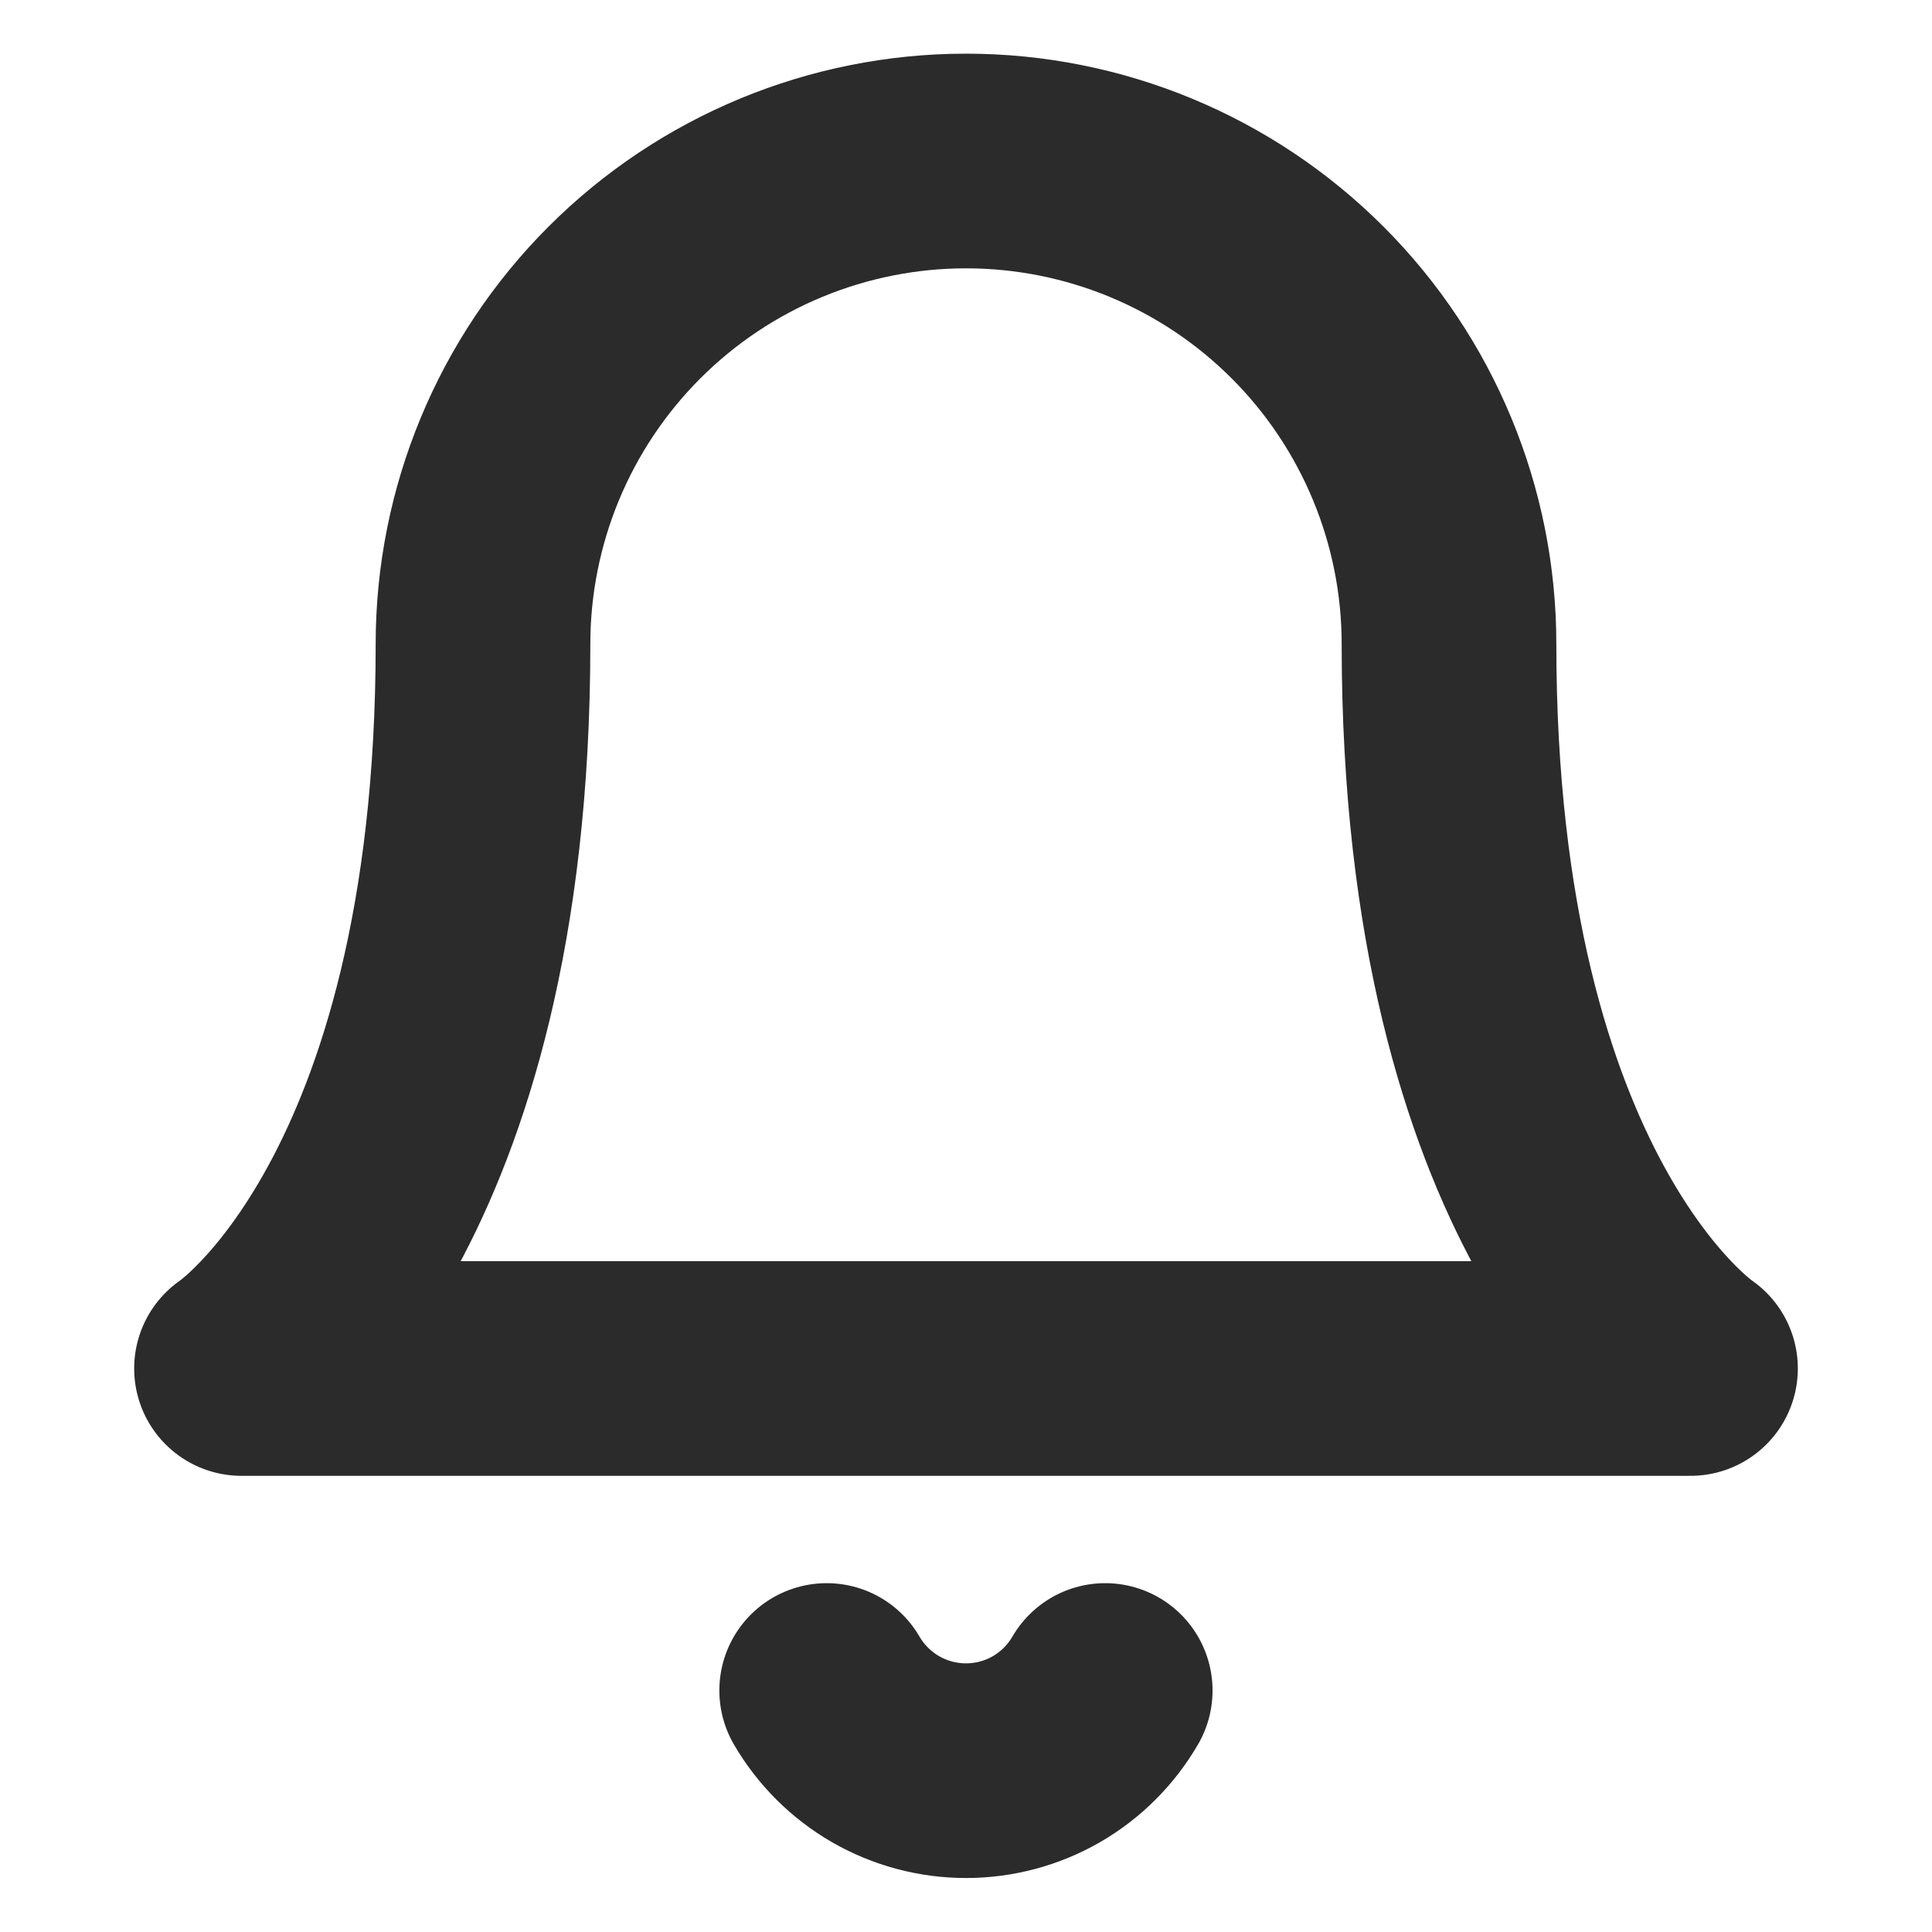 <svg width="18" height="18" viewBox="0 0 18 18" fill="none" xmlns="http://www.w3.org/2000/svg">
<g id="bell">
<path id="Vector" d="M13.5 6C13.5 4.807 13.026 3.662 12.182 2.818C11.338 1.974 10.194 1.5 9 1.5C7.807 1.5 6.662 1.974 5.818 2.818C4.974 3.662 4.5 4.807 4.5 6C4.5 11.25 2.25 12.75 2.25 12.75H15.75C15.75 12.75 13.5 11.25 13.5 6Z" stroke="black" stroke-opacity="0.83" stroke-width="2" stroke-linecap="round" stroke-linejoin="round"/>
<path id="Vector_2" d="M10.297 15.75C10.165 15.977 9.976 16.166 9.749 16.297C9.521 16.428 9.263 16.497 9 16.497C8.737 16.497 8.479 16.428 8.251 16.297C8.024 16.166 7.834 15.977 7.702 15.75" stroke="black" stroke-opacity="0.83" stroke-width="2" stroke-linecap="round" stroke-linejoin="round"/>
</g>
</svg>
